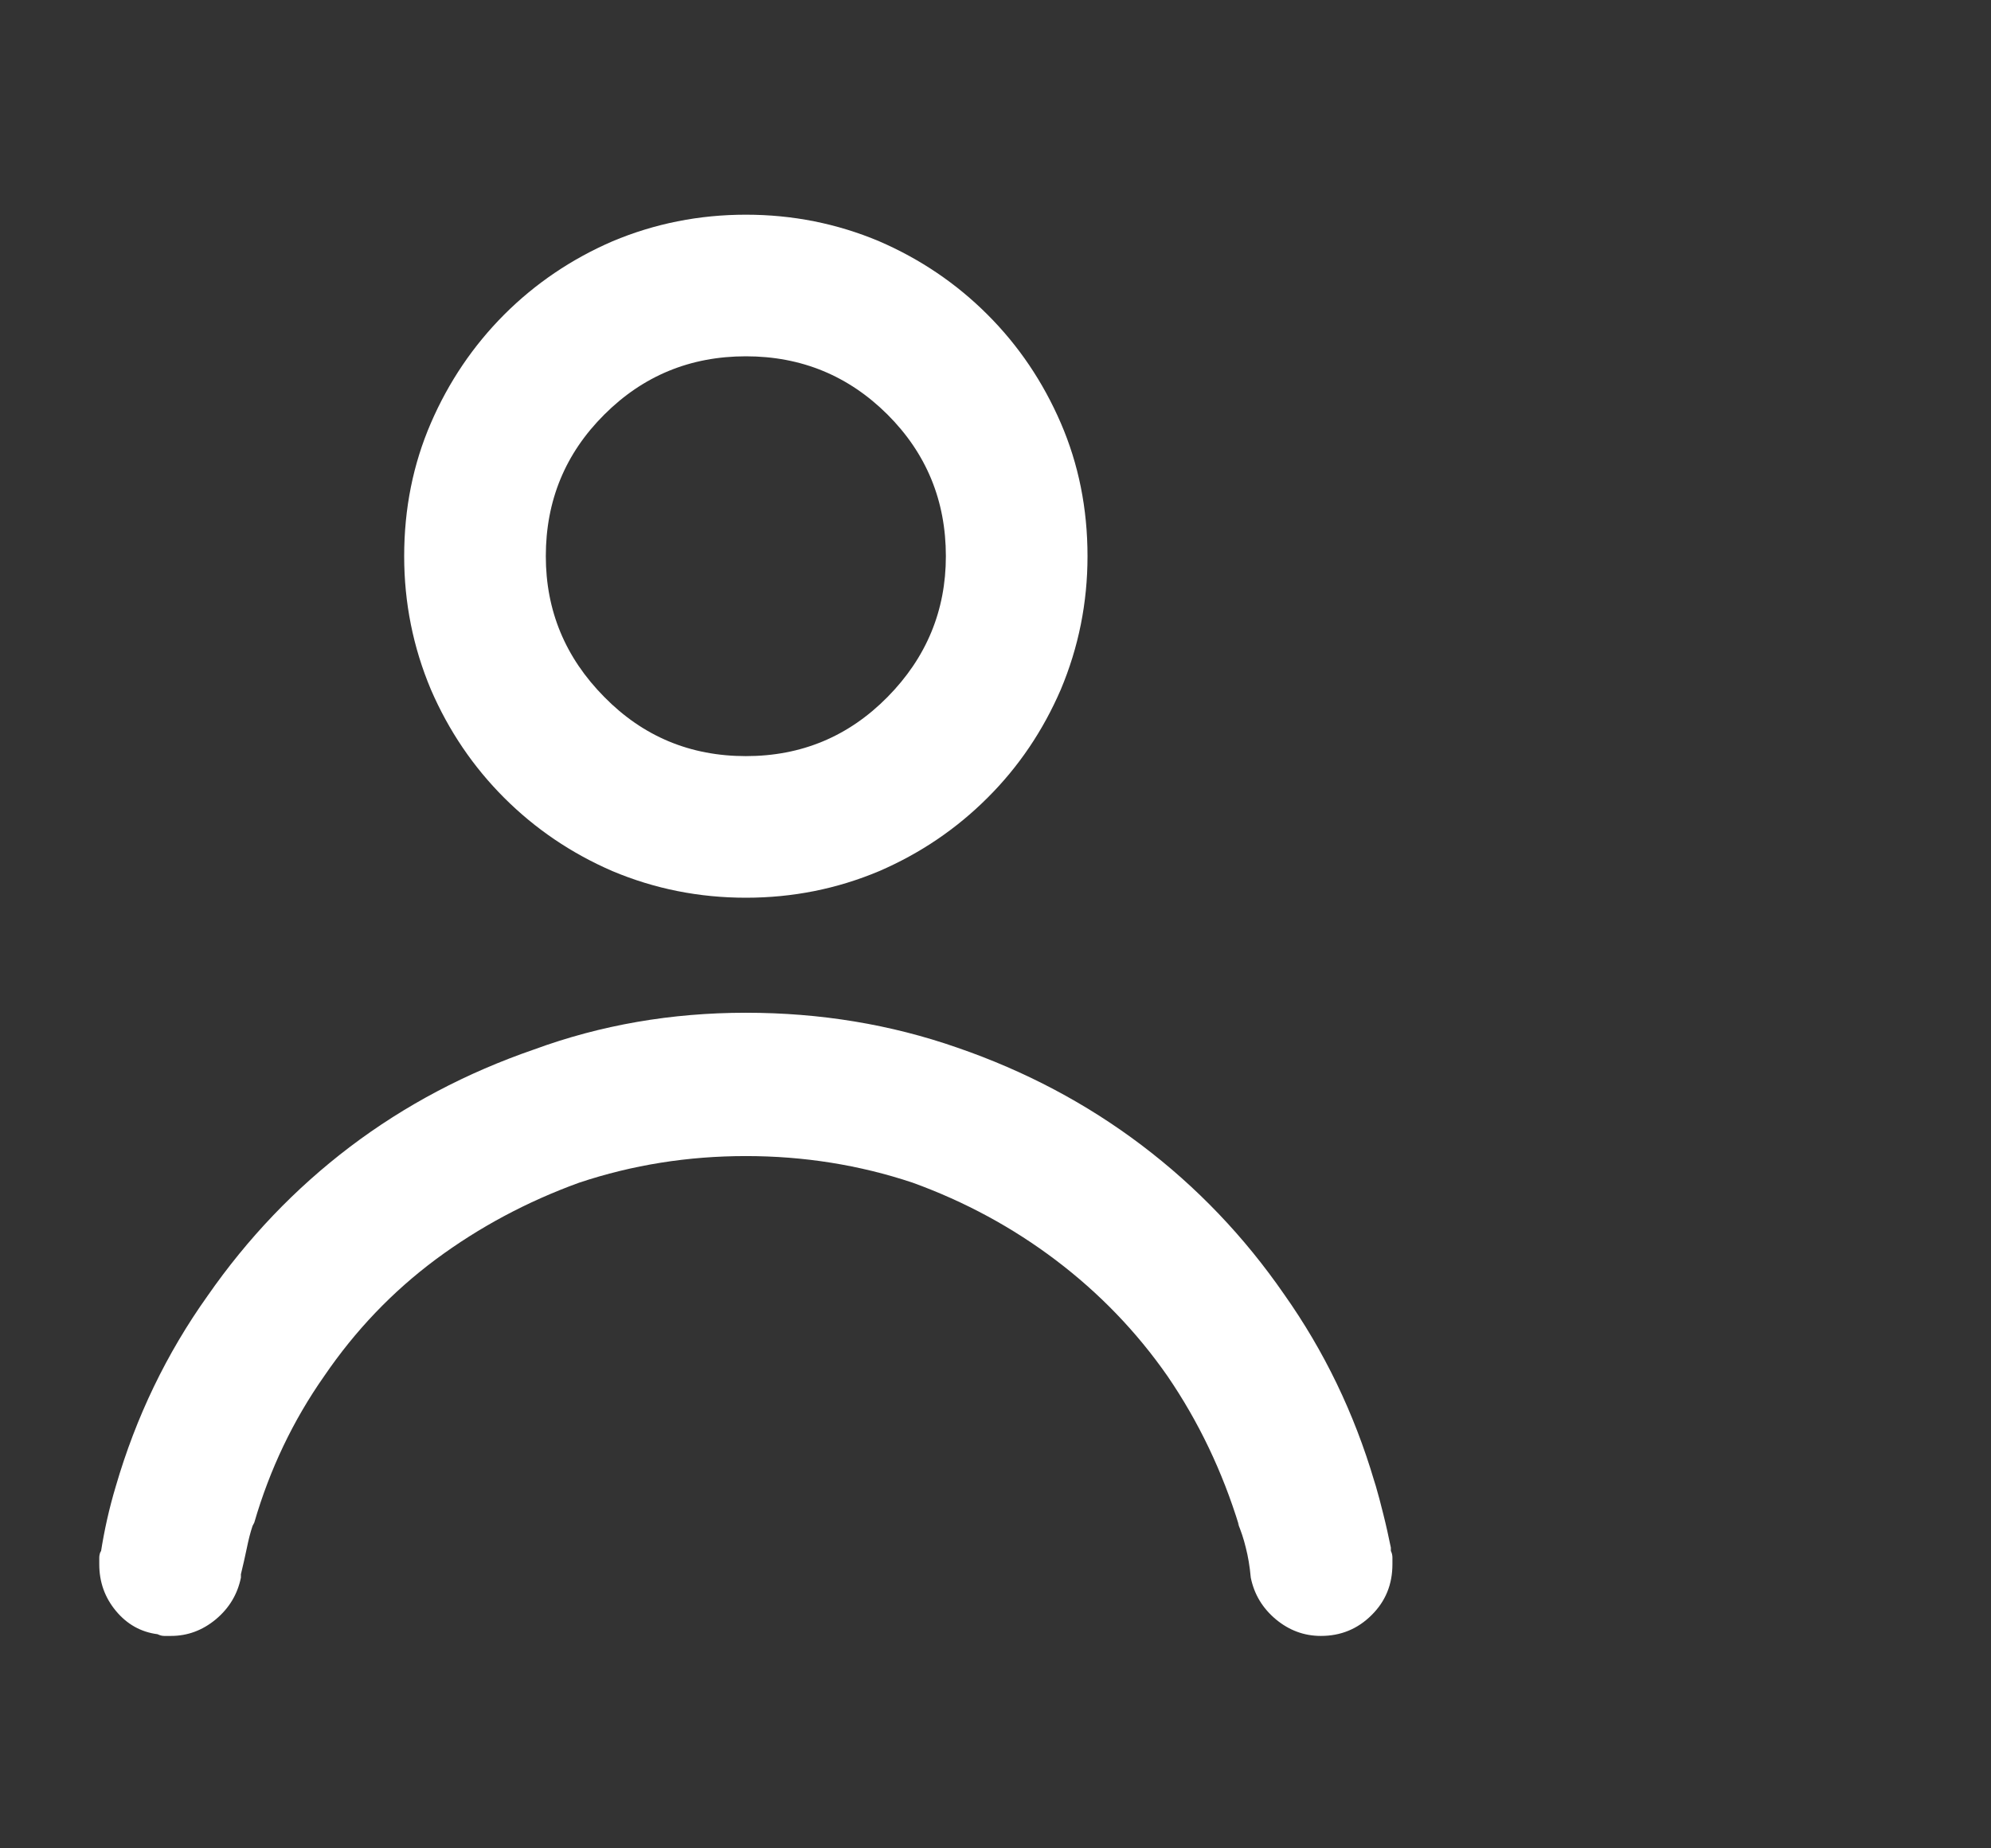 <svg width="14" height="13" viewBox="0 0 14 13" fill="none" xmlns="http://www.w3.org/2000/svg">
<rect x="0" y="0" width="14" height="13" fill="#333333" stroke="none"/>
<g clip-path="url(#clip0_15_1256)">
<path d="M1.202 11.506C1.186 11.506 1.17 11.506 1.155 11.506C1.139 11.506 1.124 11.502 1.108 11.494C0.991 11.479 0.893 11.424 0.815 11.33C0.737 11.236 0.698 11.127 0.698 11.002C0.698 10.986 0.698 10.971 0.698 10.955C0.698 10.94 0.702 10.924 0.709 10.908V10.92C0.733 10.764 0.768 10.607 0.815 10.451C0.956 9.967 1.17 9.521 1.459 9.115C1.741 8.709 2.075 8.359 2.461 8.066C2.848 7.773 3.28 7.545 3.756 7.381C4.225 7.209 4.721 7.123 5.245 7.123C5.768 7.123 6.264 7.205 6.733 7.369C7.209 7.533 7.641 7.762 8.028 8.055C8.415 8.348 8.749 8.697 9.03 9.104C9.311 9.502 9.522 9.939 9.663 10.416L9.674 10.451C9.69 10.506 9.708 10.572 9.727 10.65C9.747 10.729 9.764 10.807 9.78 10.885V10.908C9.788 10.924 9.791 10.94 9.791 10.955C9.791 10.971 9.791 10.986 9.791 11.002C9.791 11.143 9.743 11.262 9.645 11.359C9.547 11.457 9.428 11.506 9.288 11.506C9.17 11.506 9.065 11.467 8.971 11.389C8.877 11.31 8.819 11.213 8.795 11.096C8.788 11.018 8.776 10.947 8.76 10.885C8.745 10.822 8.725 10.764 8.702 10.709L8.713 10.732C8.596 10.35 8.428 9.998 8.209 9.678C7.991 9.365 7.729 9.094 7.424 8.863C7.12 8.633 6.784 8.451 6.417 8.318C6.042 8.193 5.651 8.131 5.245 8.131C4.838 8.131 4.448 8.193 4.073 8.318C3.706 8.451 3.37 8.631 3.065 8.857C2.76 9.084 2.499 9.357 2.28 9.678C2.061 9.99 1.897 10.334 1.788 10.709L1.776 10.732C1.76 10.779 1.747 10.832 1.735 10.891C1.723 10.949 1.709 11.01 1.694 11.072V11.096C1.67 11.213 1.612 11.31 1.518 11.389C1.424 11.467 1.319 11.506 1.202 11.506ZM7.647 3.912C7.647 3.576 7.584 3.264 7.459 2.975C7.334 2.686 7.163 2.432 6.944 2.213C6.725 1.994 6.471 1.822 6.182 1.697C5.885 1.572 5.573 1.51 5.245 1.51C4.917 1.51 4.604 1.572 4.307 1.697C4.018 1.822 3.764 1.994 3.545 2.213C3.327 2.432 3.155 2.686 3.03 2.975C2.905 3.264 2.842 3.576 2.842 3.912C2.842 4.24 2.905 4.553 3.03 4.85C3.155 5.139 3.327 5.393 3.545 5.611C3.764 5.83 4.018 6.002 4.307 6.127C4.604 6.252 4.917 6.314 5.245 6.314C5.573 6.314 5.885 6.252 6.182 6.127C6.471 6.002 6.725 5.83 6.944 5.611C7.163 5.393 7.334 5.139 7.459 4.85C7.584 4.553 7.647 4.24 7.647 3.912ZM6.651 3.912C6.651 4.295 6.514 4.625 6.241 4.902C5.967 5.18 5.635 5.318 5.245 5.318C4.854 5.318 4.522 5.18 4.249 4.902C3.975 4.625 3.838 4.295 3.838 3.912C3.838 3.521 3.975 3.189 4.249 2.916C4.522 2.643 4.854 2.506 5.245 2.506C5.635 2.506 5.967 2.643 6.241 2.916C6.514 3.189 6.651 3.521 6.651 3.912Z" fill="white"/>
</g>
<defs>
<clipPath id="clip0_15_1256">
<rect width="12.73" height="12" fill="white" transform="matrix(1 0 0 -1 0.693 12.256)"/>
</clipPath>
</defs>
</svg>
